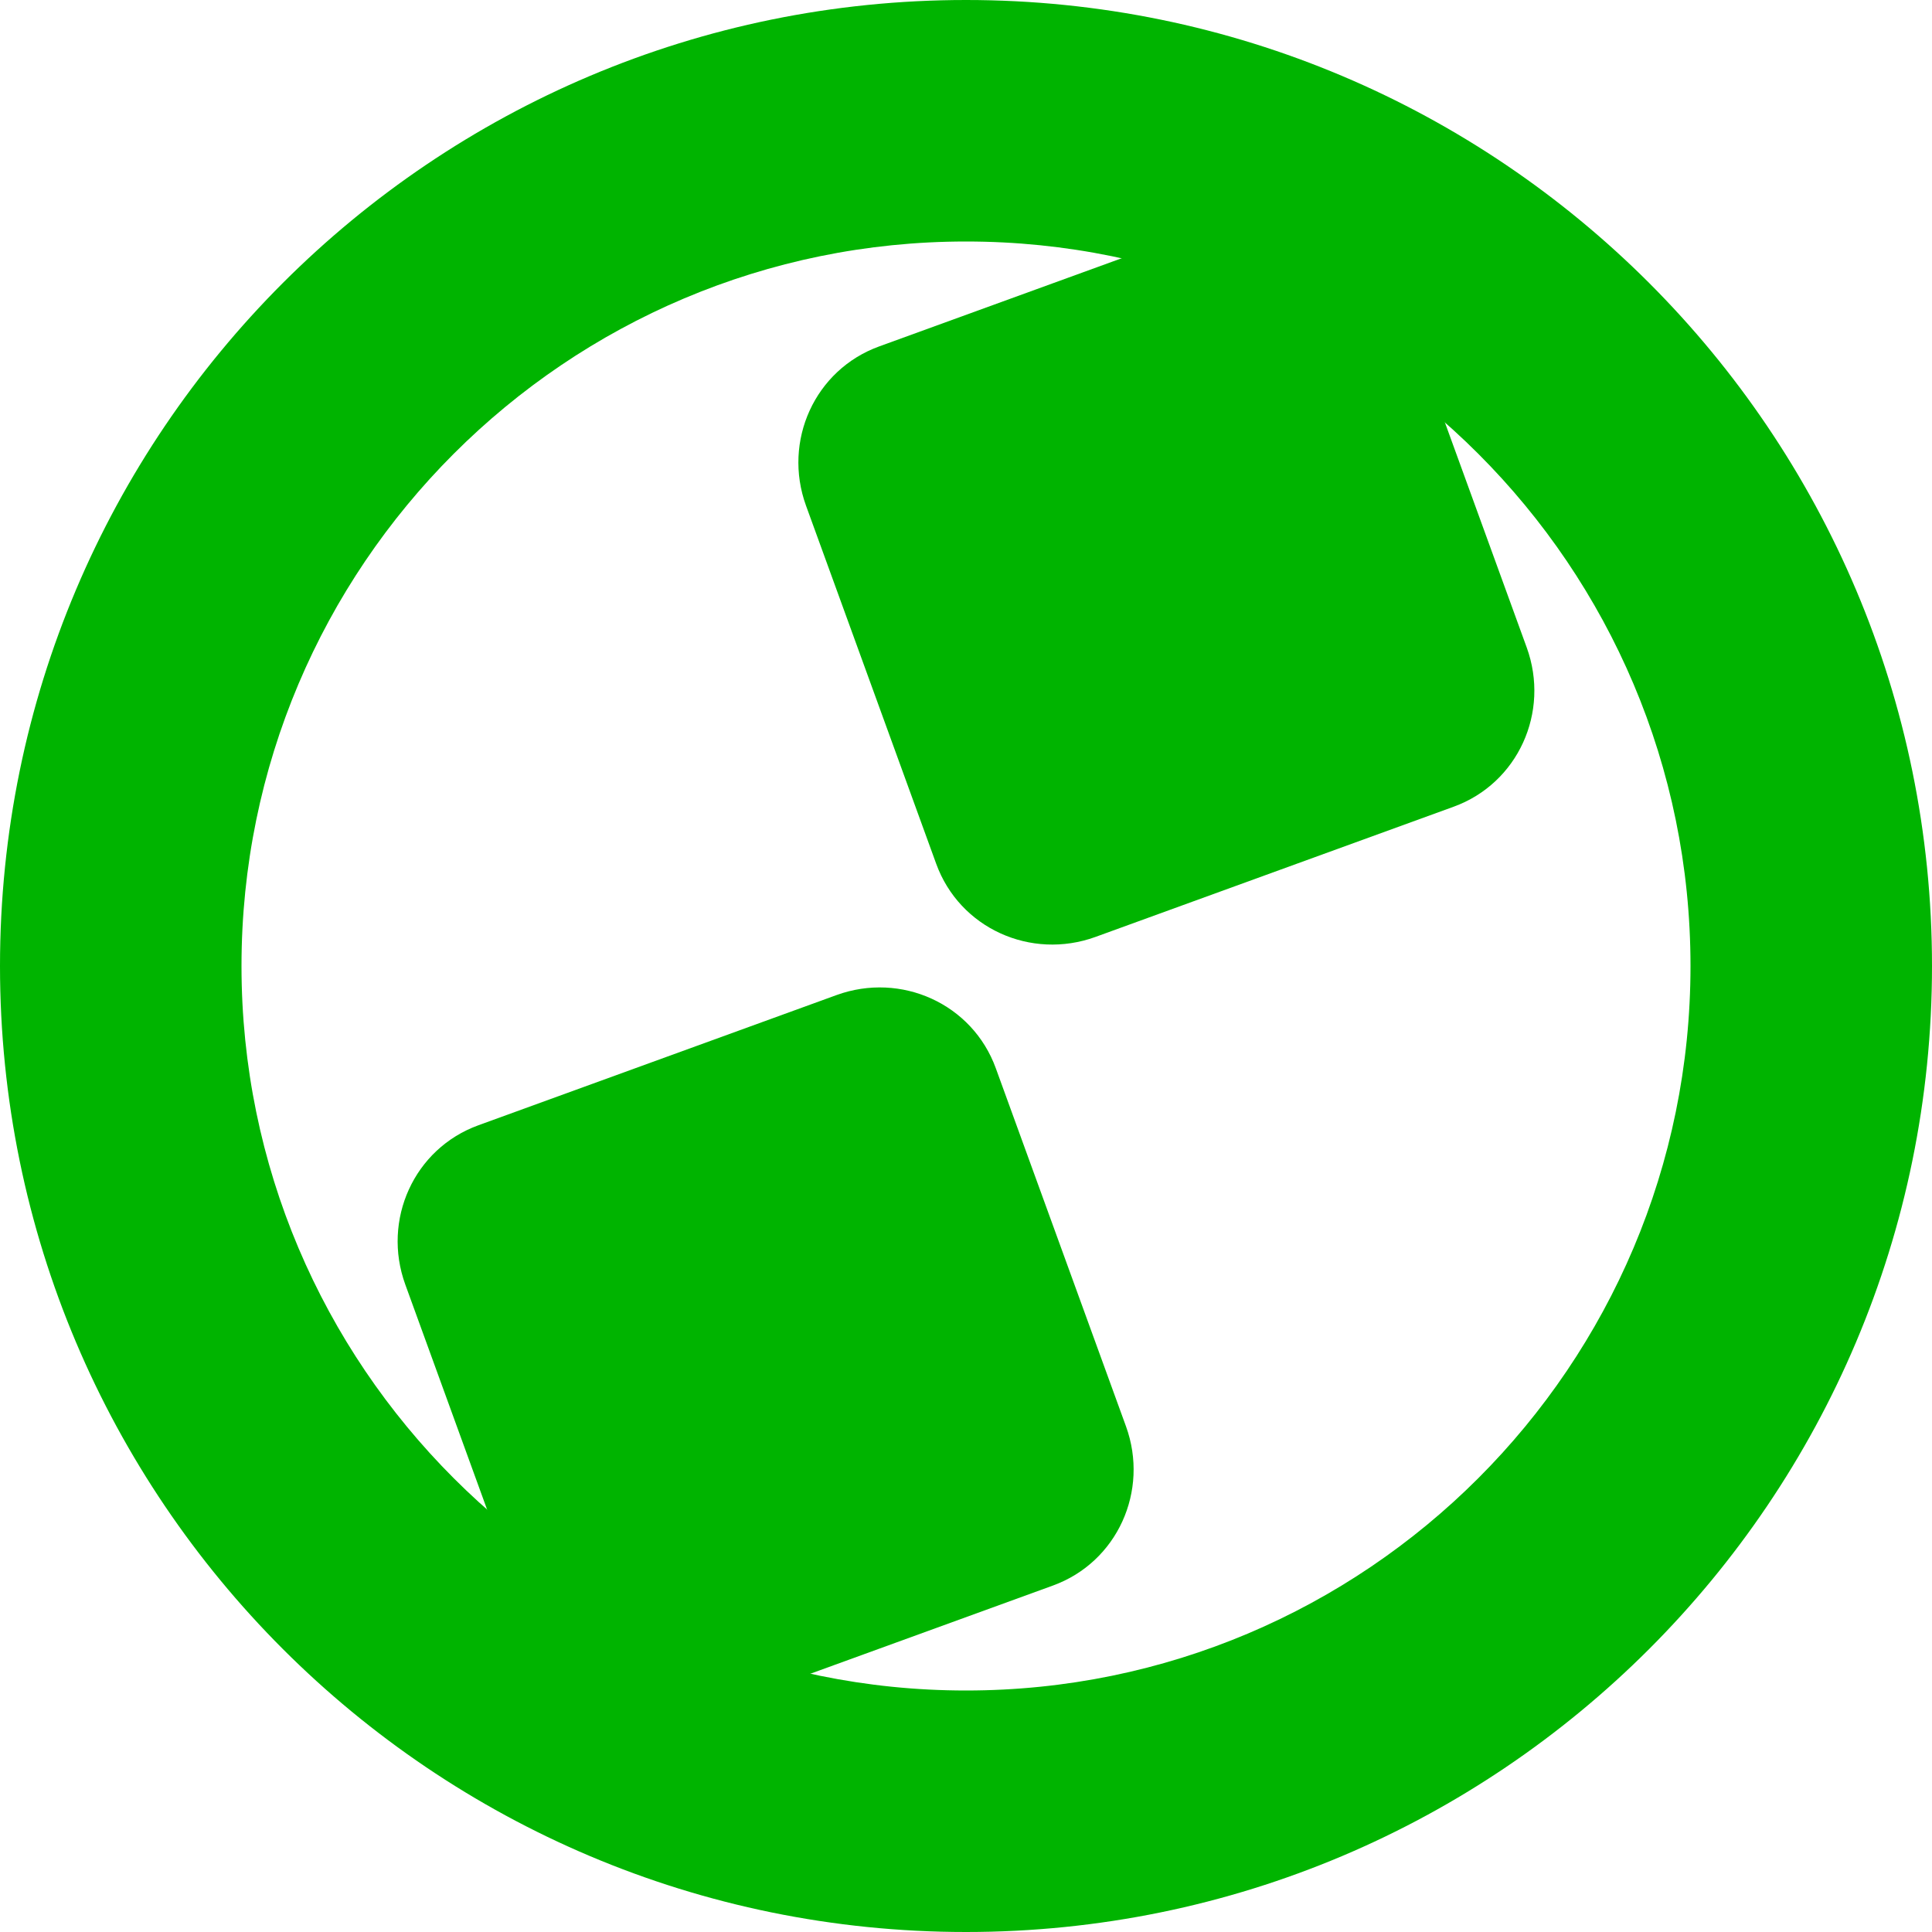 <?xml version="1.0" encoding="UTF-8"?>
<svg xmlns="http://www.w3.org/2000/svg" viewBox="0 0 512 512">
    <path fill="#00B400" d="M107.4,340.4c-6.2-17.1,2.3-36,19.4-42.2l94.9-34.5c17.1-6.2,36,2.3,42.2,19.4l34.5,94.9c6.2,17.1-2.3,36-19.4,42.2l-94.9,34.5c-17.1,6.2-36-2.3-42.2-19.4L107.4,340.4z"/>
    <path fill="#00B400" d="M404.6,171.6c6.2,17.1-2.3,36-19.4,42.2l-94.9,34.5c-17.1,6.2-36-2.3-42.2-19.4l-34.5-94.9c-6.2-17.1,2.3-36,19.4-42.2l94.9-34.5c17.1-6.2,36,2.3,42.2,19.4L404.6,171.6z"/>
    <path fill="#00B400" d="M256,0C114.6,0,0,114.6,0,256s114.6,256,256,256s256-114.6,256-256S397.4,0,256,0z M256,448c-106,0-192-86-192-192S150,64,256,64s192,86,192,192S362,448,256,448z"/>
</svg> 
